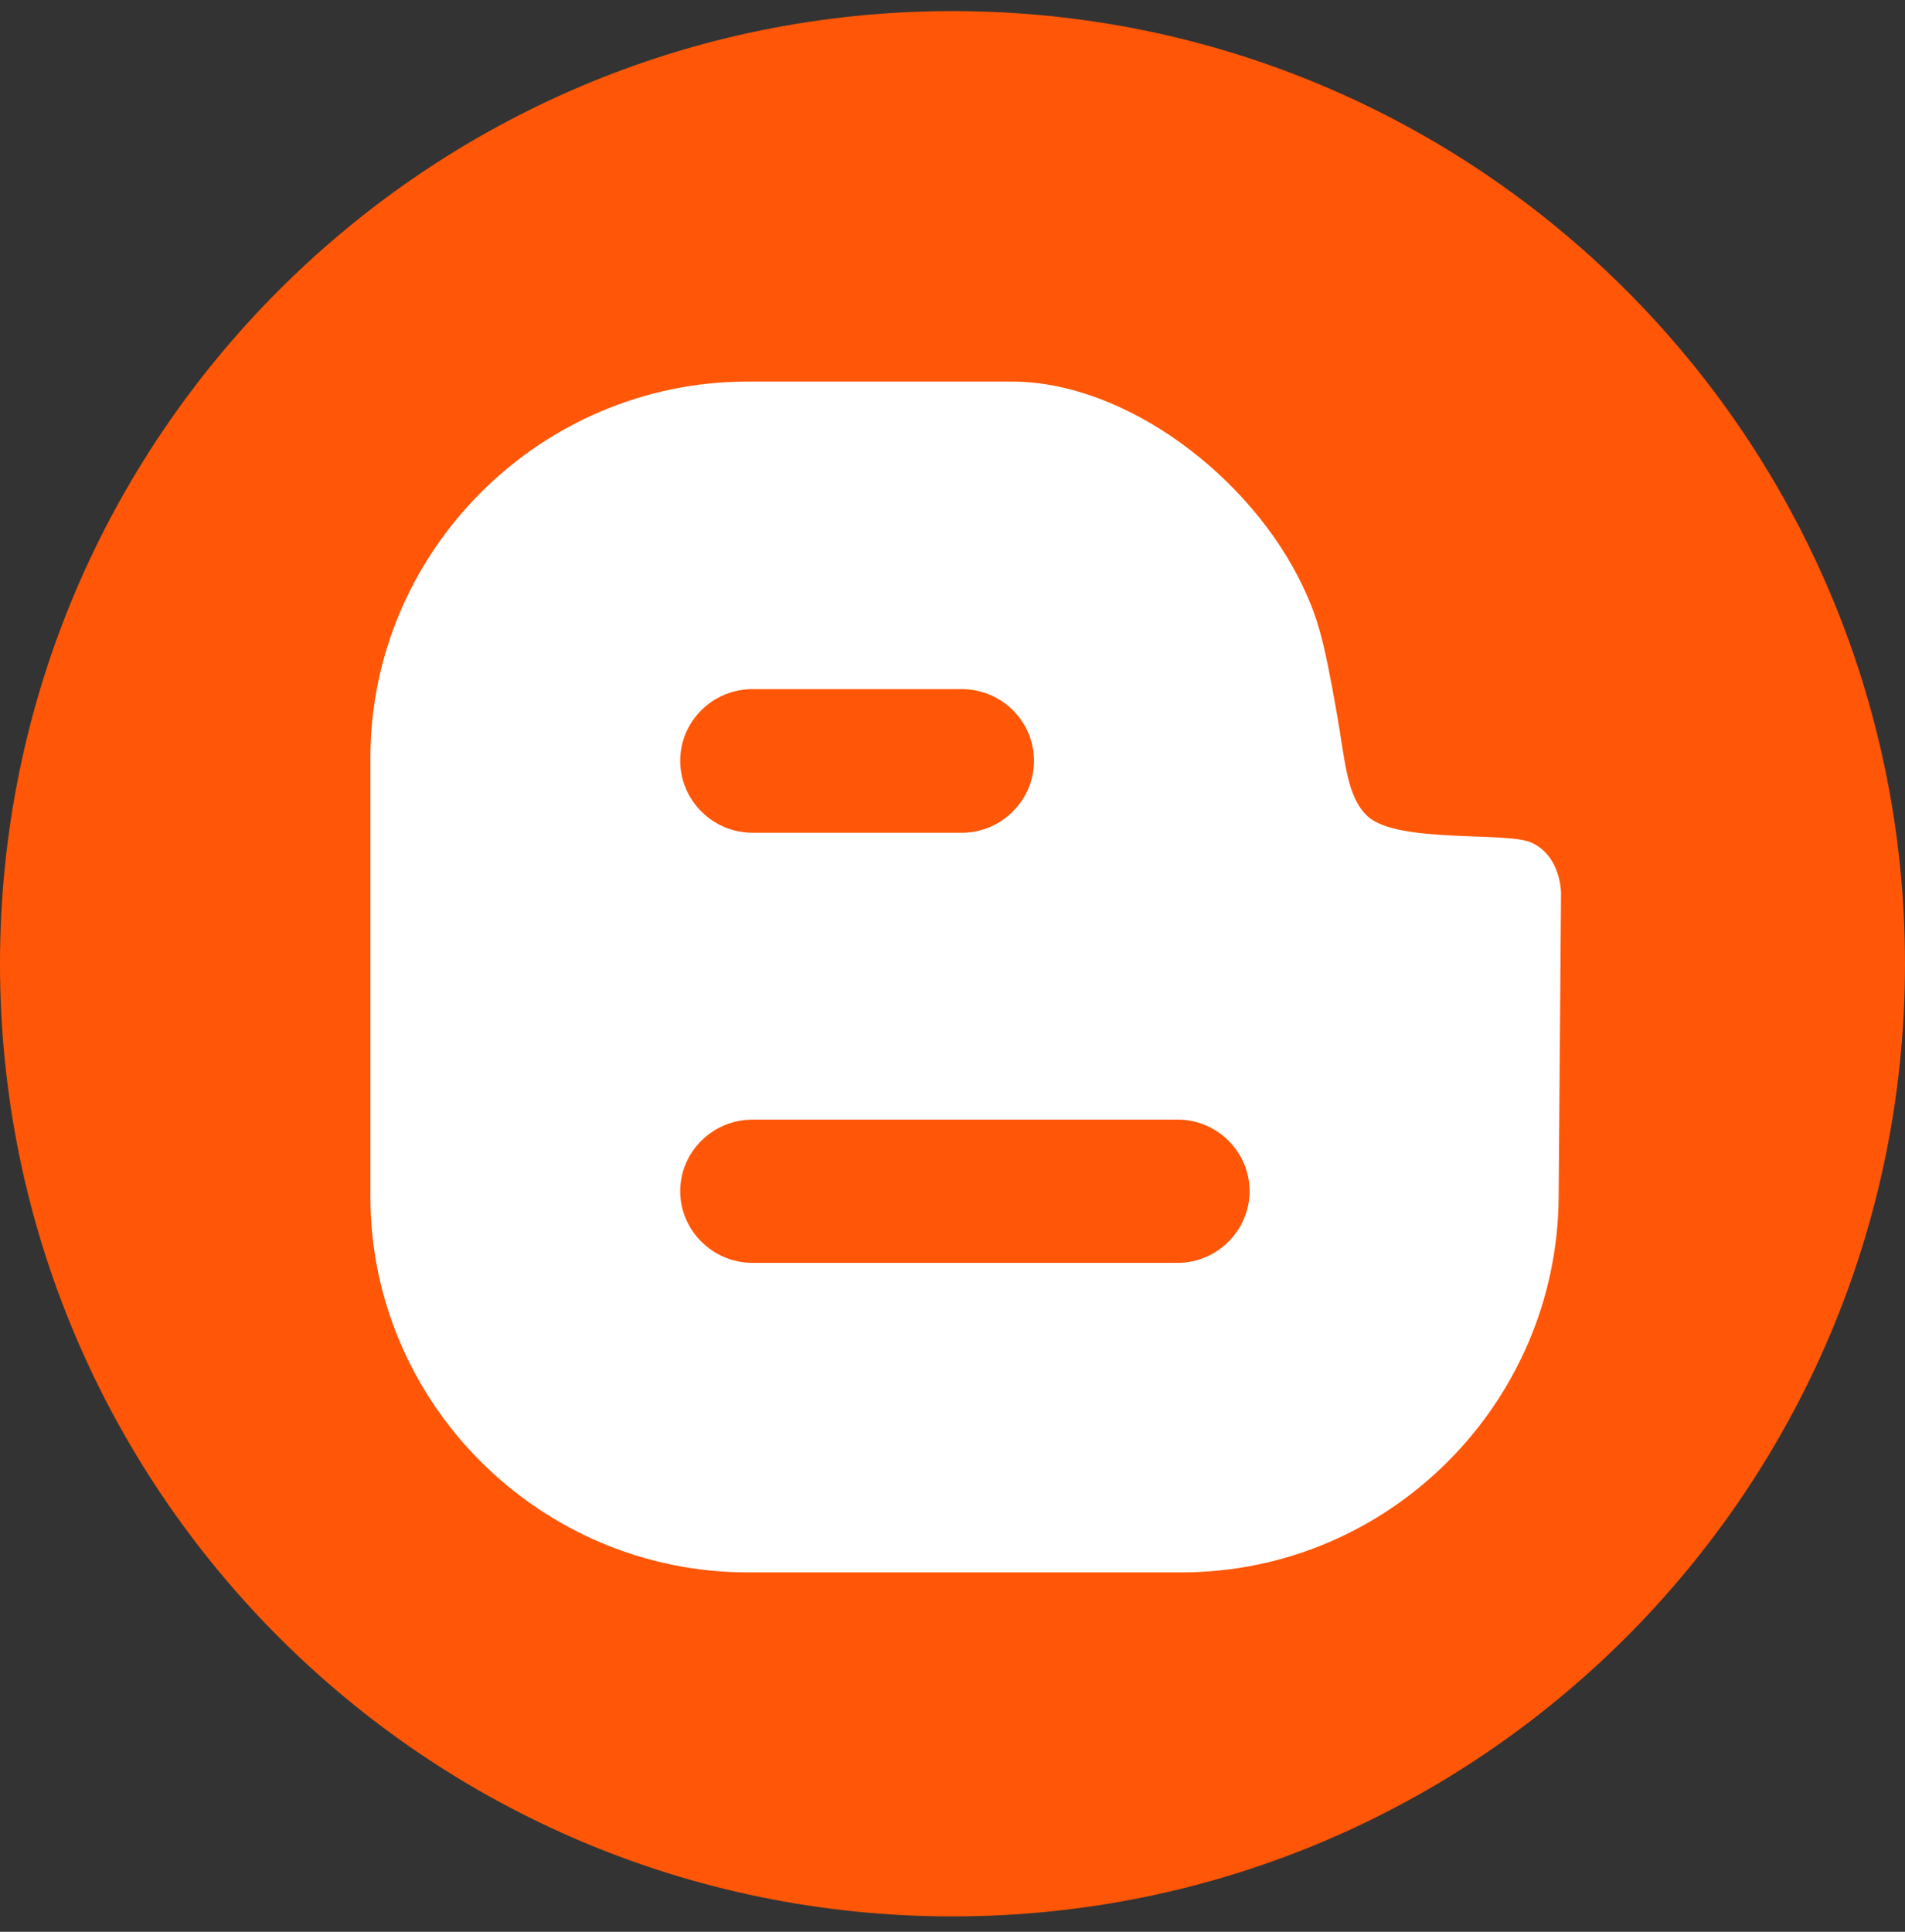 <svg width="72" height="73" viewBox="0 0 72 73" fill="none" xmlns="http://www.w3.org/2000/svg">
<rect x="0" y="0" width="72" height="73" fill="#333333" stroke="none"/>
<g clip-path="url(#clip0_2196_17518)">
<path fill-rule="evenodd" clip-rule="evenodd" d="M36 72.419C55.882 72.419 72 56.302 72 36.419C72 16.537 55.882 0.419 36 0.419C16.118 0.419 0 16.537 0 36.419C0 56.302 16.118 72.419 36 72.419Z" fill="#FF5607"/>
<path fill-rule="evenodd" clip-rule="evenodd" d="M44.513 47.722H28.441C26.932 47.722 25.709 46.489 25.709 45.017C25.709 43.527 26.932 42.31 28.441 42.31H44.513C46.006 42.31 47.228 43.527 47.228 45.017C47.228 46.489 46.006 47.722 44.513 47.722ZM28.441 26.042H36.349C37.858 26.042 39.08 27.26 39.08 28.748C39.08 30.237 37.858 31.469 36.349 31.469H28.441C26.932 31.469 25.709 30.237 25.709 28.748C25.709 27.26 26.932 26.042 28.441 26.042ZM57.852 31.83C56.903 31.424 52.828 31.875 51.696 30.853C50.897 30.116 50.846 28.783 50.534 27.004C50.012 24.026 49.794 23.351 49.251 22.178C47.275 17.998 42.538 14.419 38.235 14.419H28.26C20.412 14.419 14 20.825 14 28.642V45.226C14 53.029 20.412 59.419 28.26 59.419H44.648C52.496 59.419 58.864 53.029 58.91 45.226L59 33.74C59 33.74 59 32.32 57.852 31.83Z" fill="white"/>
</g>
<defs>
<clipPath id="clip0_2196_17518">
<rect width="72" height="72" fill="white" transform="translate(0 0.419)"/>
</clipPath>
</defs>
</svg>
